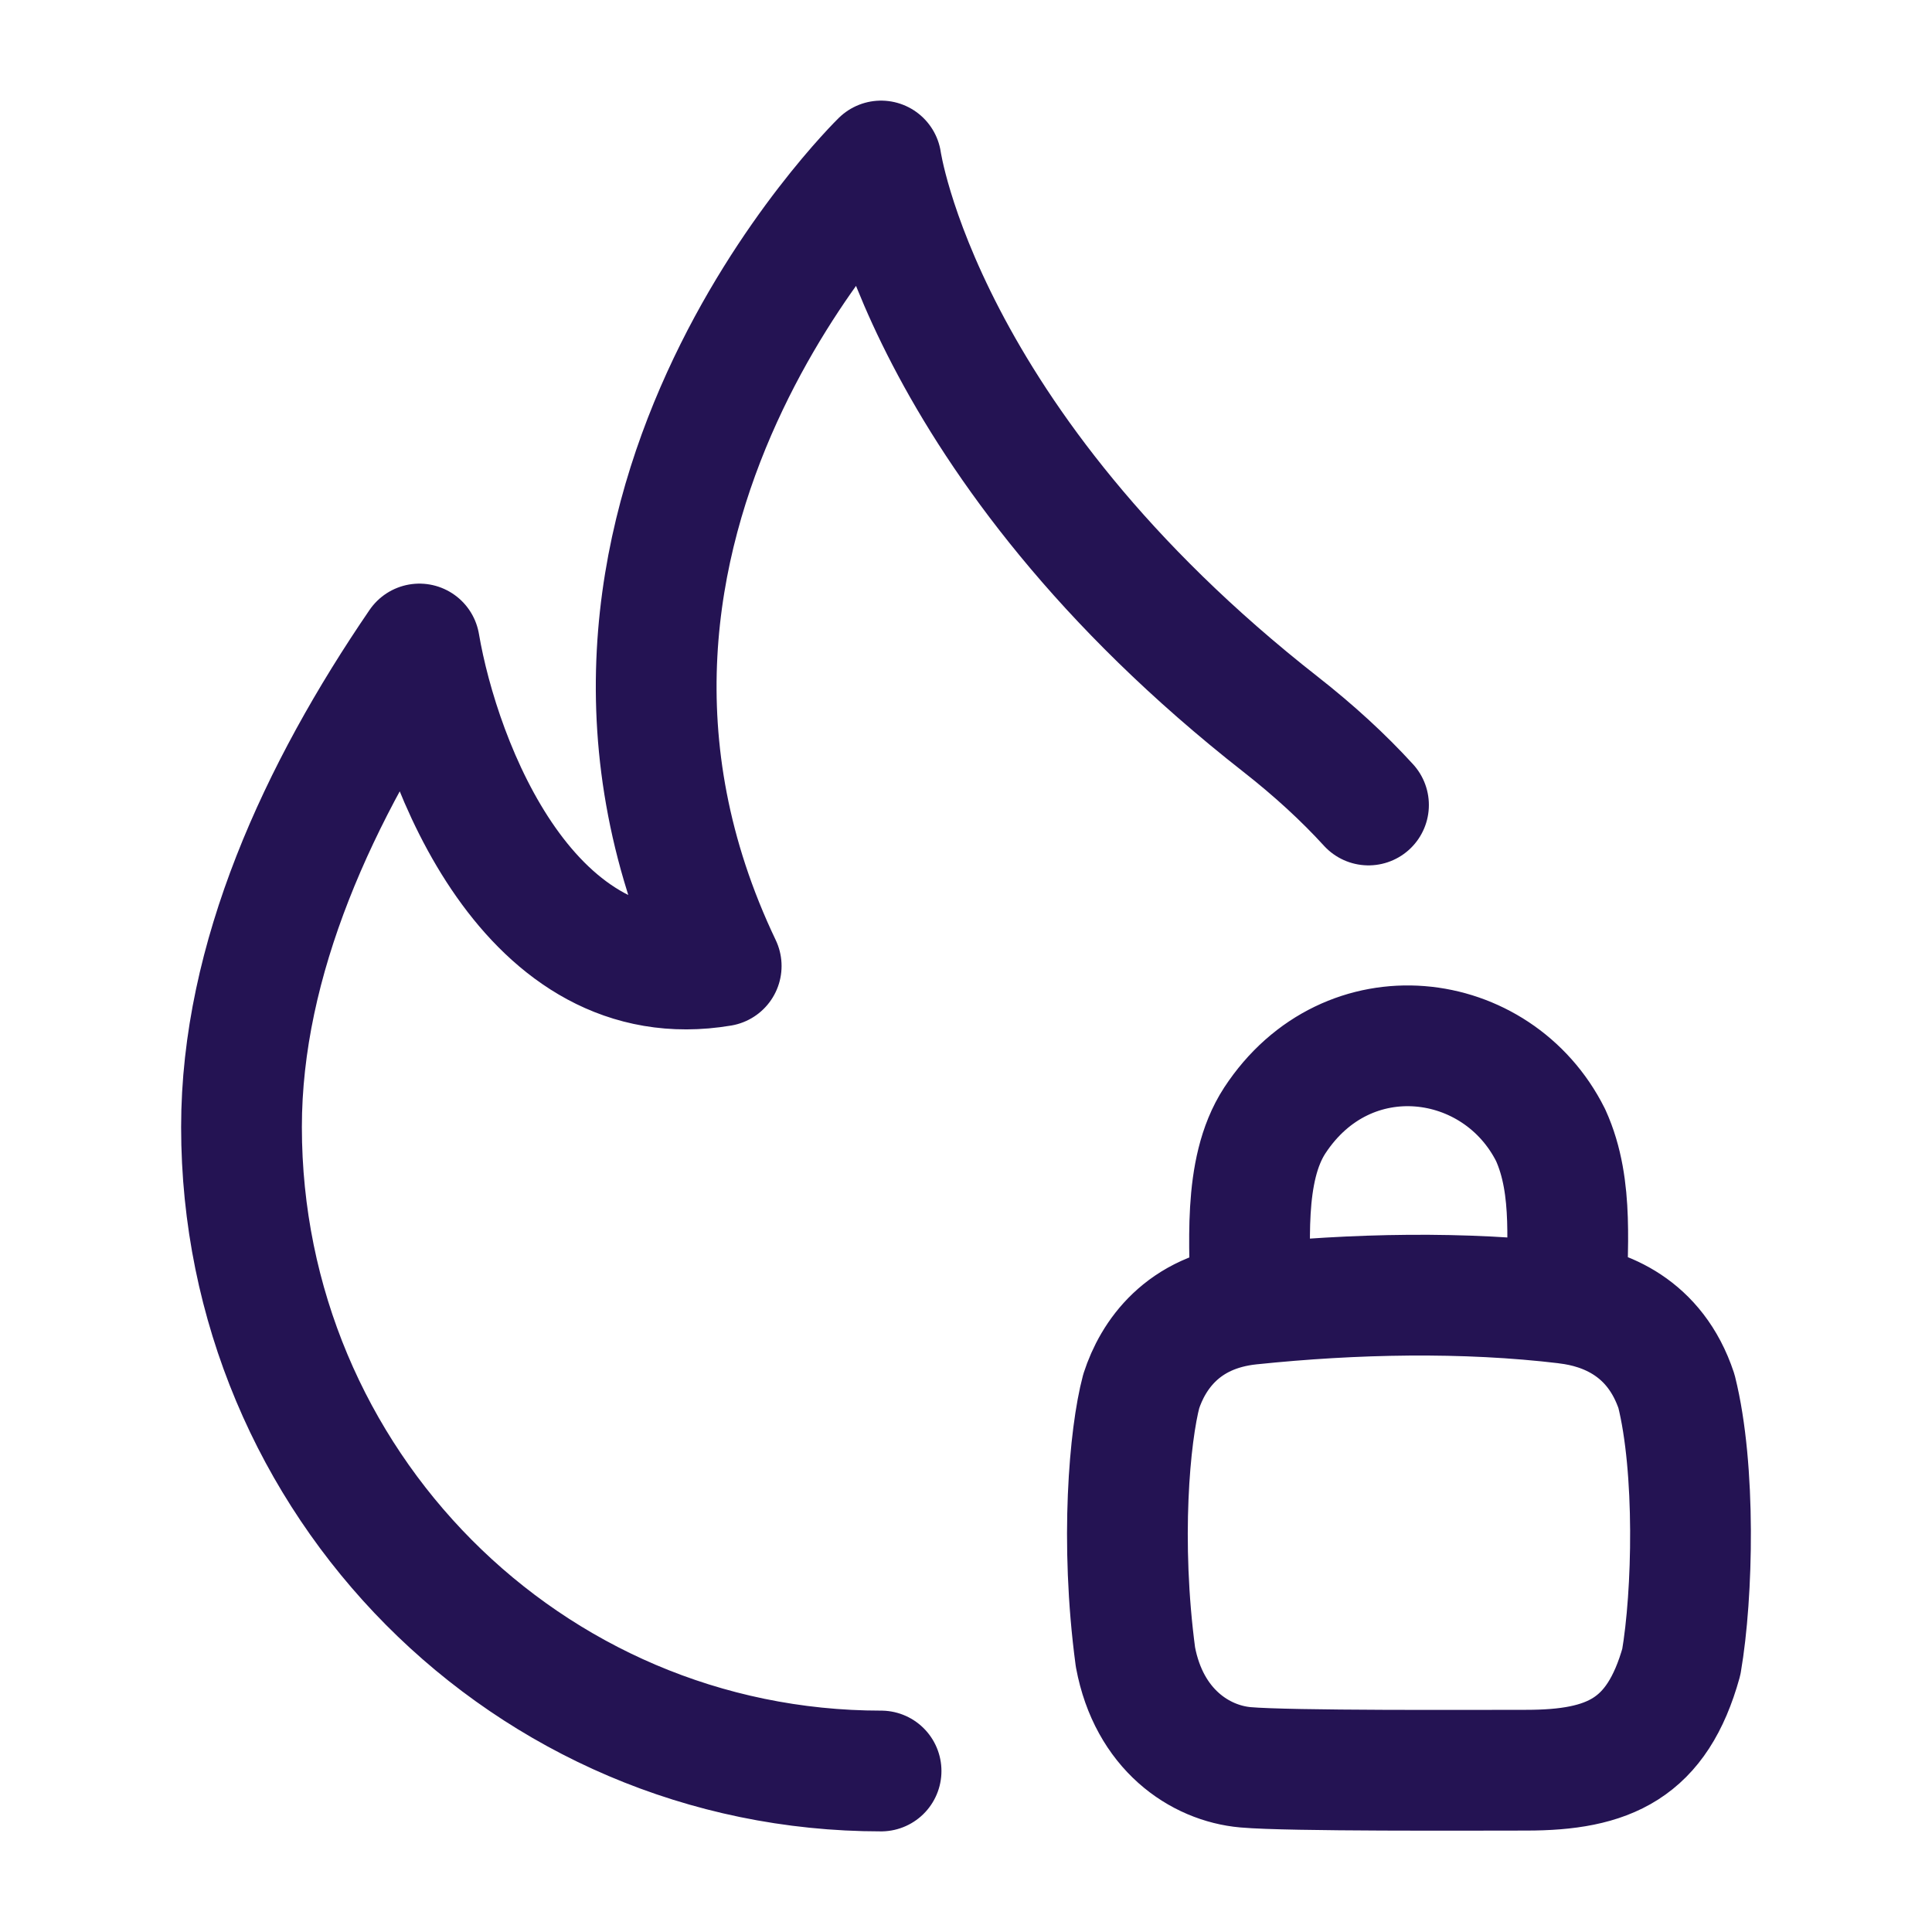 <svg width="24" height="24" viewBox="0 0 24 24" fill="none" xmlns="http://www.w3.org/2000/svg">
<path d="M10.945 22C6.557 22 3 18.418 3 14C3 11.916 3.958 9.832 5.21 8C5.466 9.5 6.575 12.4 8.959 12C6.335 6.5 10.945 2 10.945 2C10.945 2 11.442 5.5 15.911 9C16.324 9.324 16.687 9.657 17 10M15.536 16.202C16.816 16.069 18.185 16.038 19.466 16.192M15.535 16.202C15.535 15.507 15.428 14.546 15.835 13.92C16.738 12.54 18.601 12.78 19.262 14.1C19.563 14.761 19.452 15.538 19.467 16.193C19.925 16.248 20.56 16.481 20.826 17.283C21.066 18.243 21.03 19.805 20.886 20.645C20.585 21.726 19.984 21.99 18.959 21.99C18.298 21.99 16.013 22.002 15.472 21.954C14.907 21.904 14.273 21.485 14.105 20.585C13.912 19.144 14.033 17.823 14.177 17.282C14.32 16.842 14.686 16.29 15.535 16.202Z" stroke="#241353" stroke-width="1.5" stroke-linecap="round" stroke-linejoin="round"/>
</svg>

